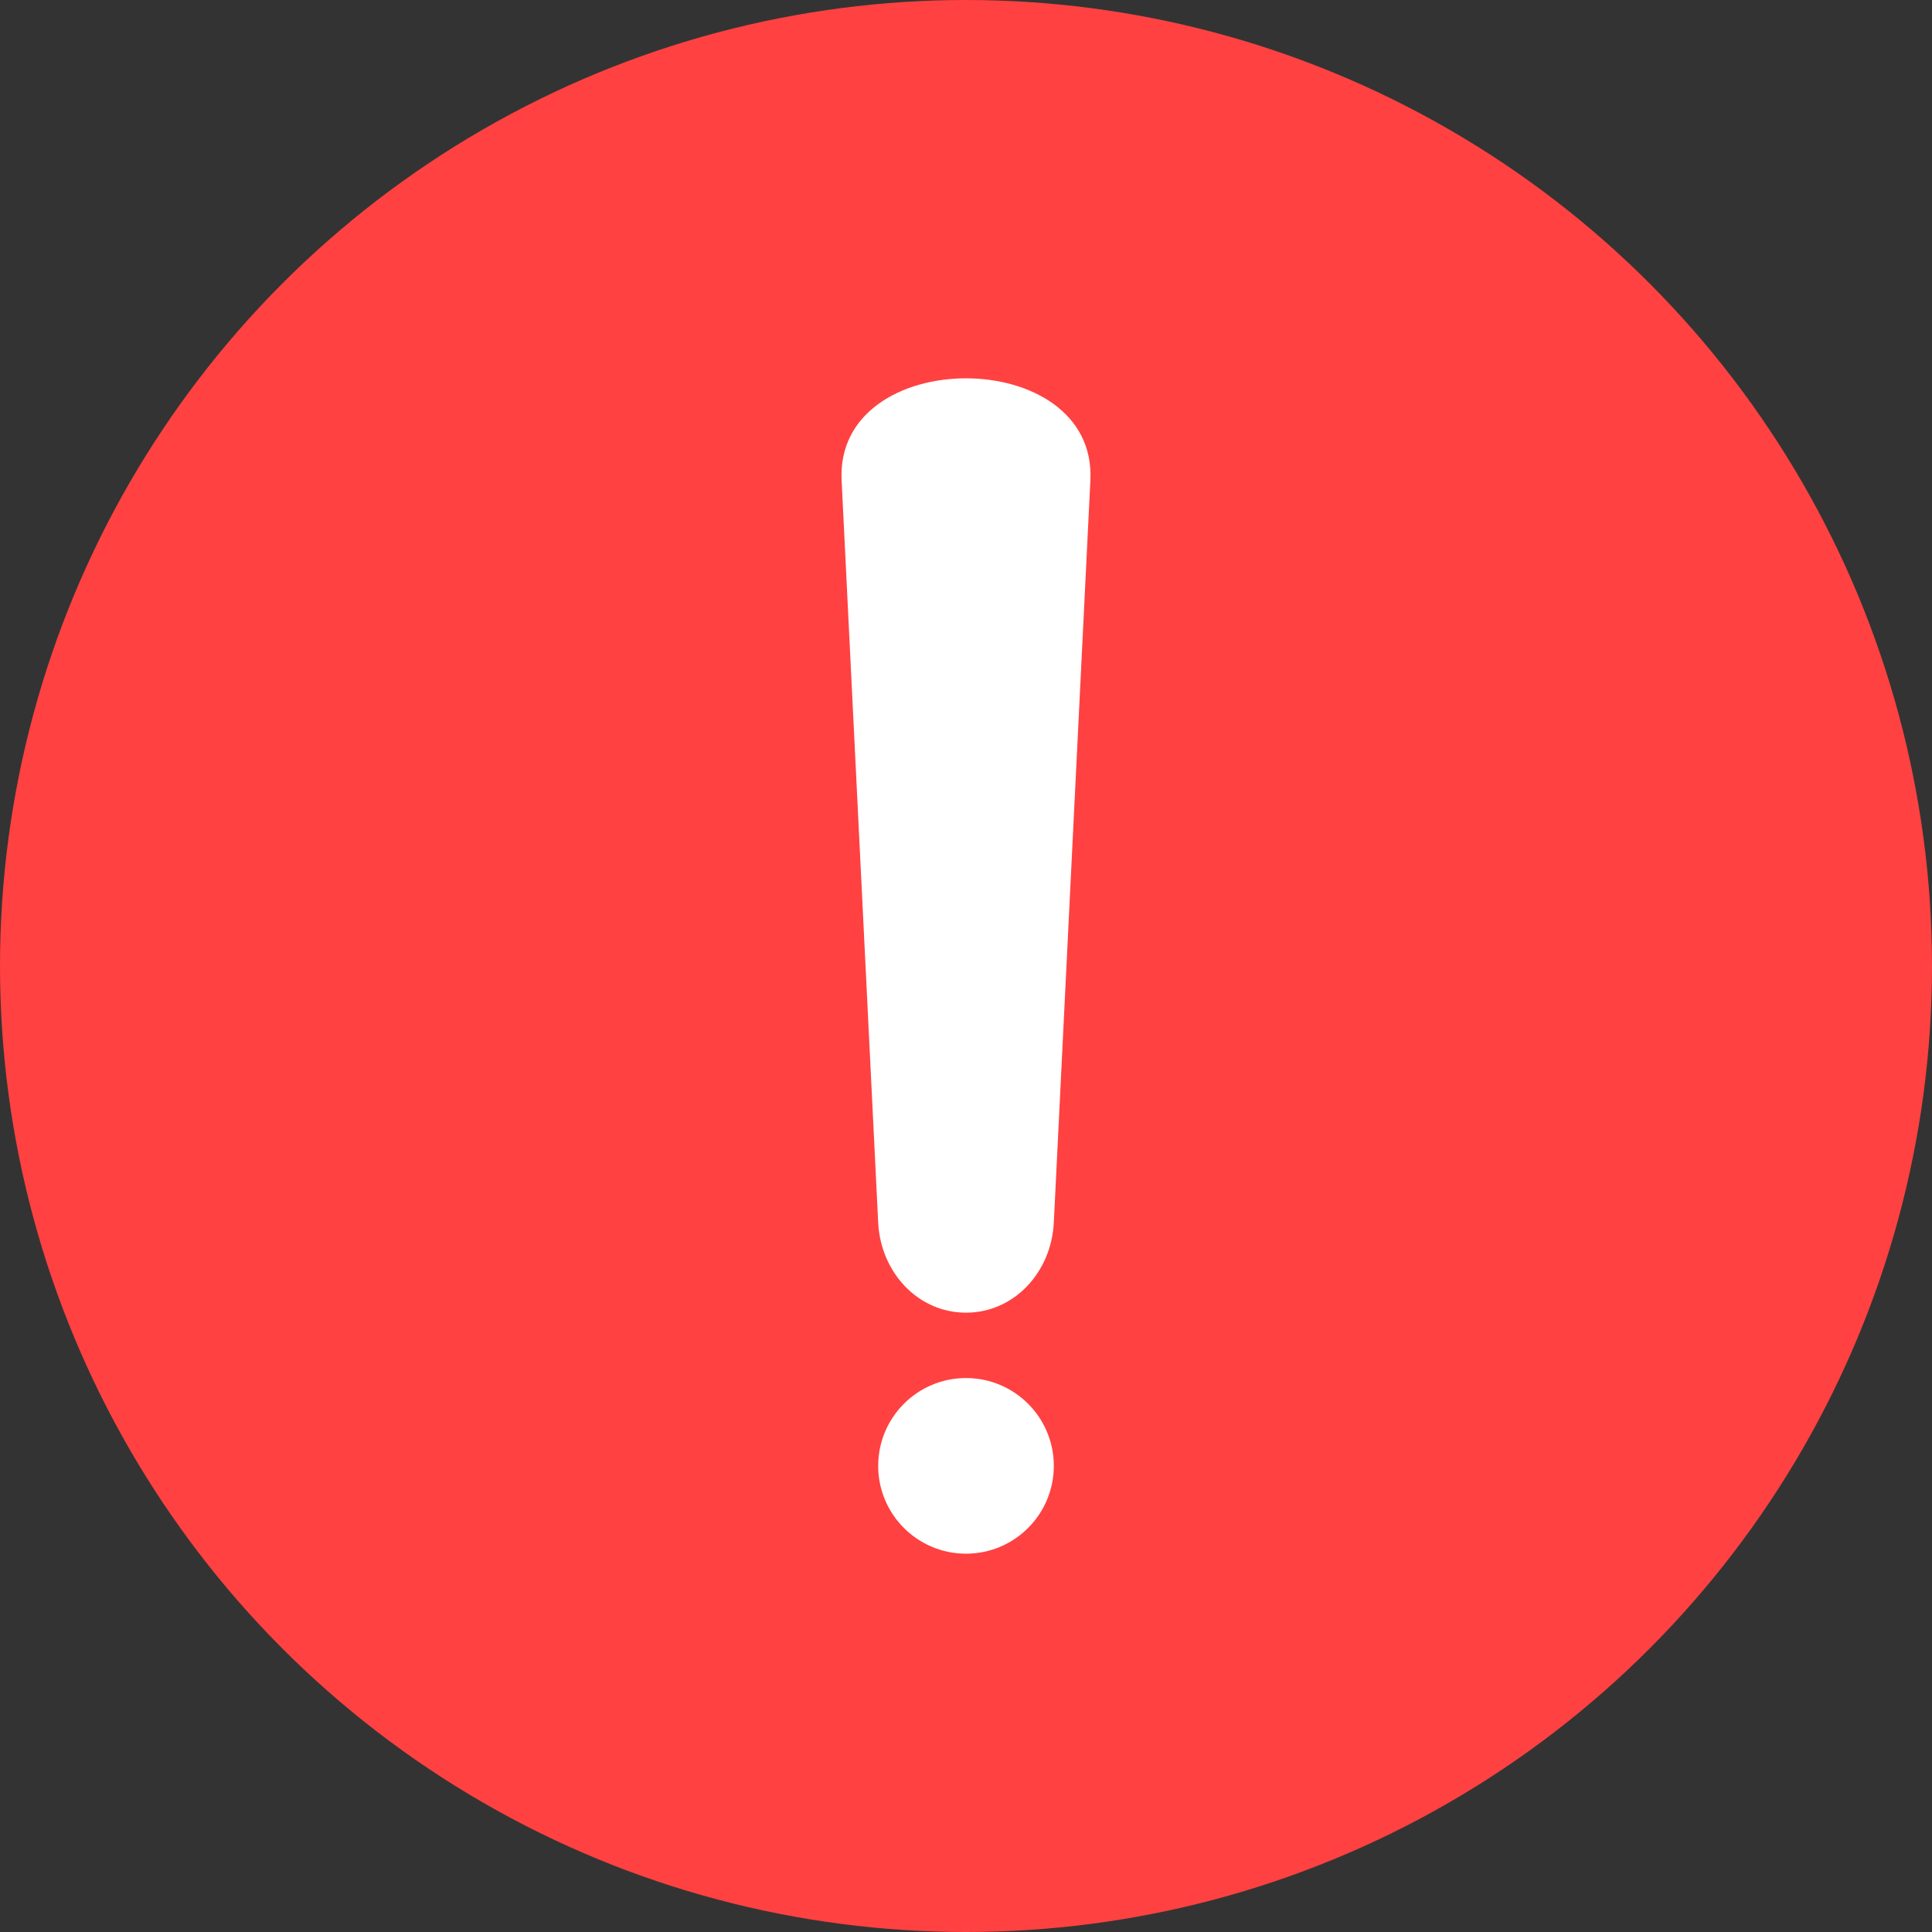 <svg xmlns="http://www.w3.org/2000/svg" version="1.1" xmlns:xlink="http://www.w3.org/1999/xlink" width="15" height="15" x="0" y="0" viewBox="0 0 177800 177800" style="enable-background:new 0 0 512 512" xml:space="preserve" fill-rule="evenodd" class="">
  <rect x="0" y="0" width="177800" height="177800" fill="#333333" stroke="none"/>
  <g>
    <circle cx="88900" cy="88900" r="88900" fill="#ff4141" opacity="1" data-original="#ff4141" class="">
    </circle>
    <g fill="#fff">
      <path d="m100347 44200-3365 68312c-224 4550-3637 8292-8082 8292s-7858-3737-8082-8292l-3365-68312c-613-12513 23508-12509 22894 0zM88901 126820c4462 0 8081 3619 8081 8082s-3619 8082-8081 8082c-4463 0-8082-3619-8082-8082s3619-8082 8082-8082z" fill="#ffffff" opacity="1" data-original="#ffffff">
      </path>
    </g>
  </g>
</svg>
